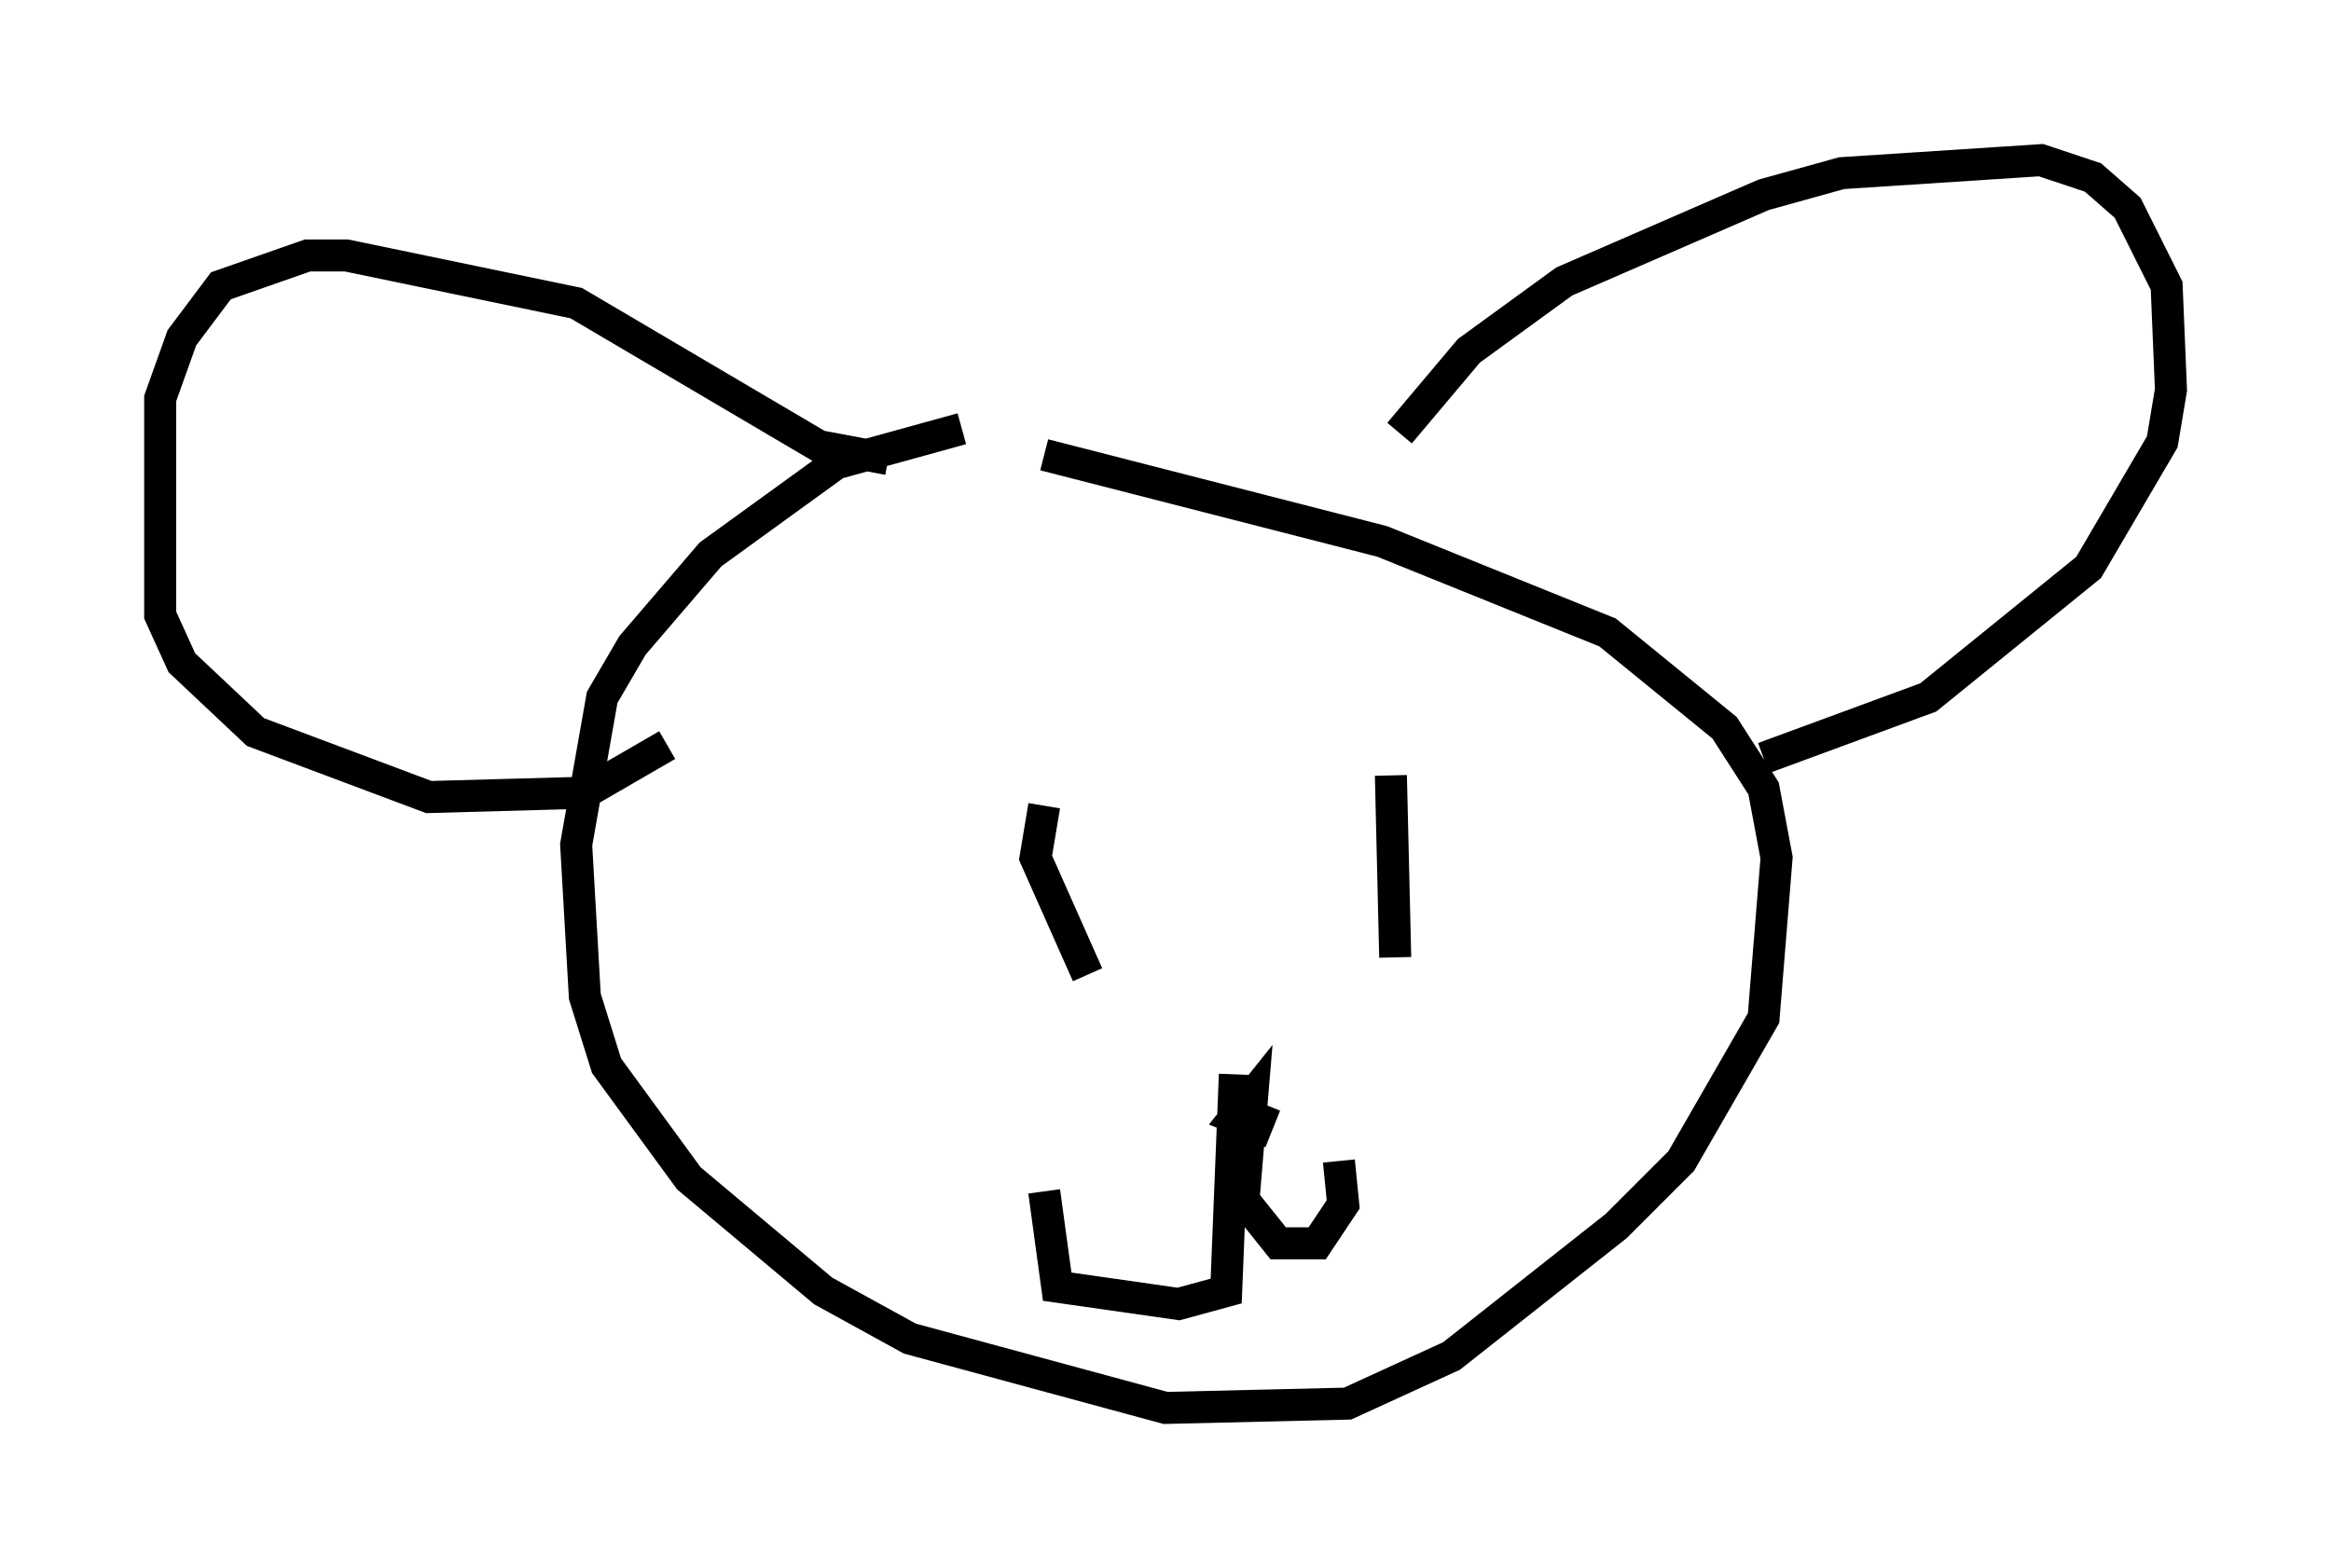 <?xml version="1.0" encoding="utf-8" ?>
<svg baseProfile="full" height="48.971" version="1.1" width="72.787" xmlns="http://www.w3.org/2000/svg" xmlns:ev="http://www.w3.org/2001/xml-events" xmlns:xlink="http://www.w3.org/1999/xlink"><defs /><rect fill="white" height="48.971" width="72.787" x="0" y="0" /><path d="M37.341, 14.878 m-7.307, -1.488 l-3.924, 1.083 -3.924, 2.842 l-2.436, 2.842 -0.947, 1.624 l-0.812, 4.601 0.271, 4.736 l0.677, 2.165 2.571, 3.518 l4.195, 3.518 2.706, 1.488 l7.984, 2.165 5.683, -0.135 l3.248, -1.488 5.142, -4.059 l2.03, -2.03 2.571, -4.465 l0.406, -5.007 -0.406, -2.165 l-1.218, -1.894 -3.654, -2.977 l-7.036, -2.842 -10.555, -2.706 m11.096, -0.677 l2.165, -2.571 2.977, -2.165 l6.225, -2.706 2.436, -0.677 l6.225, -0.406 1.624, 0.541 l1.083, 0.947 1.218, 2.436 l0.135, 3.248 -0.271, 1.624 l-2.3, 3.924 -5.007, 4.059 l-5.142, 1.894 m-27.334, -9.337 l-2.165, -0.406 -7.578, -4.465 l-7.172, -1.488 -1.218, 0.0 l-2.706, 0.947 -1.218, 1.624 l-0.677, 1.894 0.0, 6.766 l0.677, 1.488 2.3, 2.165 l5.413, 2.03 4.871, -0.135 l2.571, -1.488 m11.773, 1.894 l-0.271, 1.624 1.624, 3.654 m9.472, -6.225 l0.135, 5.683 m-4.059, 4.601 l-0.271, 0.677 -0.677, -0.271 l0.541, -0.677 -0.271, 3.248 l1.083, 1.353 1.218, 0.0 l0.812, -1.218 -0.135, -1.353 m-3.248, -2.706 l-0.271, 6.766 -1.488, 0.406 l-3.789, -0.541 -0.406, -2.977 " fill="none" stroke="black" stroke-width="1" /></svg>